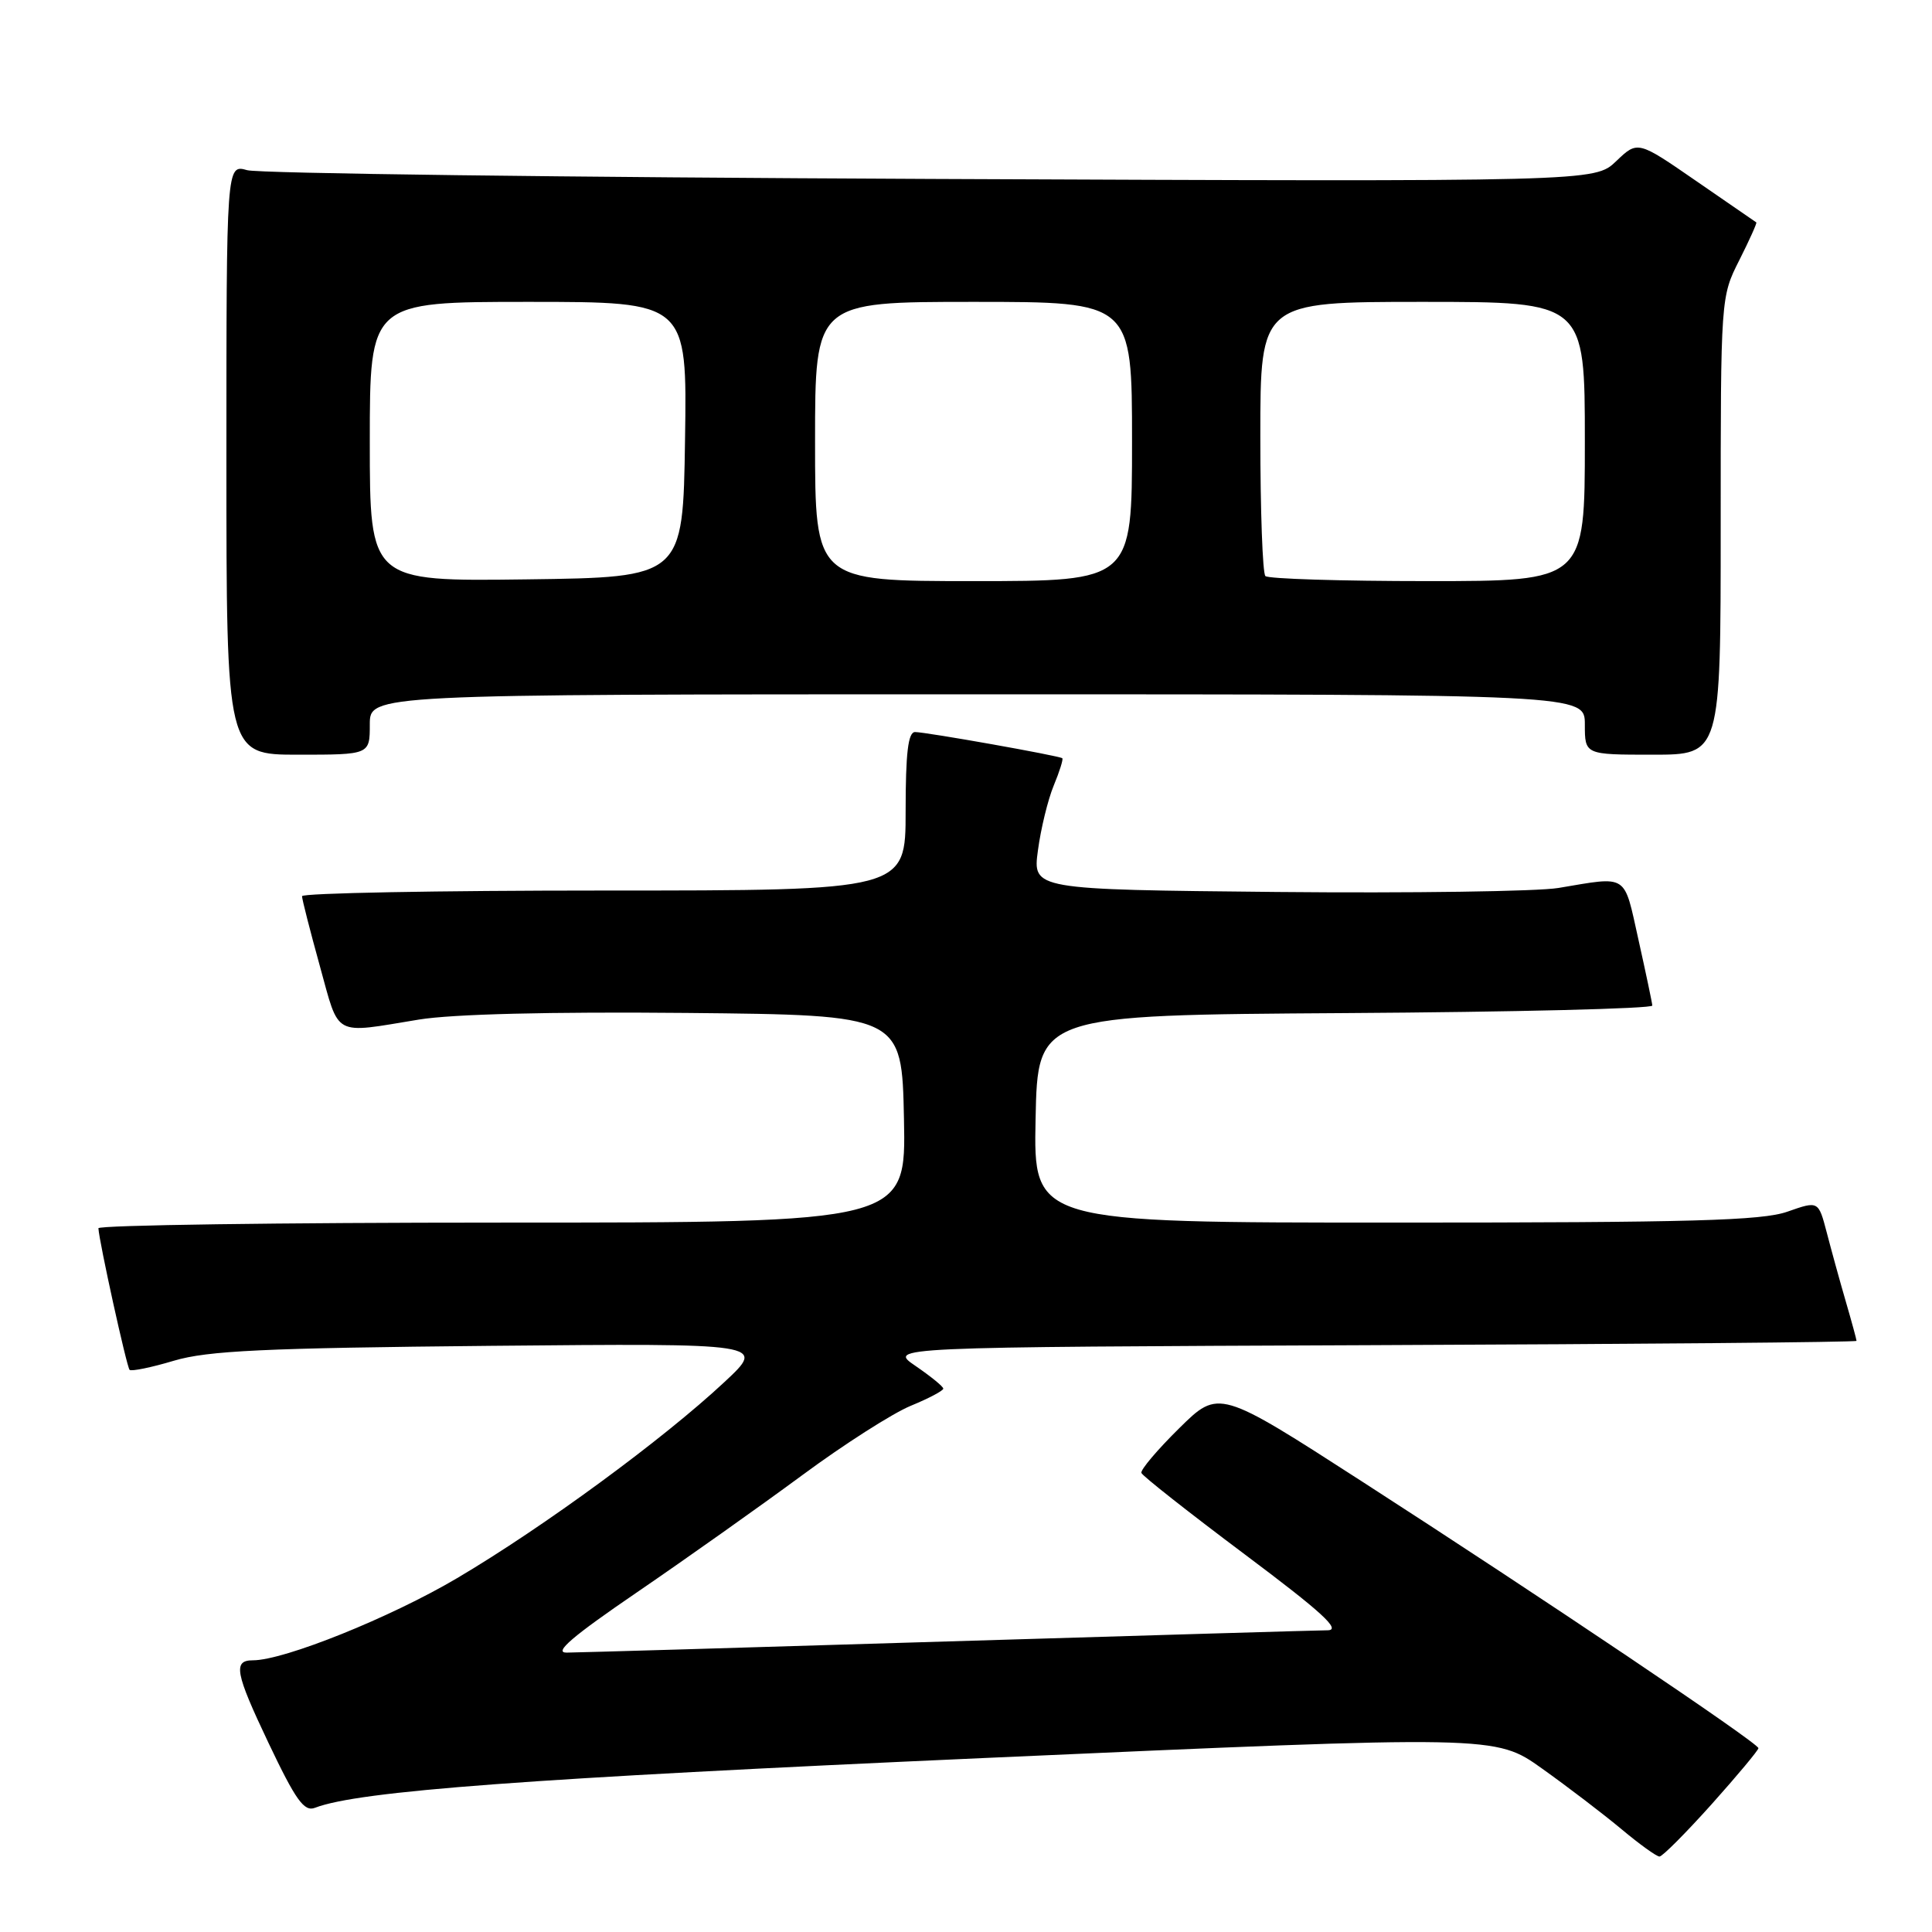 <?xml version="1.0" encoding="UTF-8" standalone="no"?>
<!DOCTYPE svg PUBLIC "-//W3C//DTD SVG 1.1//EN" "http://www.w3.org/Graphics/SVG/1.1/DTD/svg11.dtd" >
<svg xmlns="http://www.w3.org/2000/svg" xmlns:xlink="http://www.w3.org/1999/xlink" version="1.1" viewBox="0 0 256 256">
 <g >
 <path fill="currentColor"
d=" M 226.80 239.07 C 230.21 235.26 233.00 231.91 233.00 231.64 C 233.00 230.97 204.25 211.63 180.50 196.32 C 161.50 184.07 161.50 184.07 156.24 189.26 C 153.35 192.11 151.10 194.77 151.24 195.17 C 151.38 195.57 157.54 200.42 164.92 205.95 C 175.15 213.61 177.77 216.00 175.92 216.02 C 174.59 216.03 151.90 216.70 125.50 217.50 C 99.10 218.31 76.41 218.97 75.08 218.98 C 73.31 219.00 75.83 216.84 84.46 210.95 C 90.94 206.52 100.77 199.55 106.30 195.47 C 111.82 191.39 118.29 187.26 120.67 186.28 C 123.05 185.30 124.99 184.28 124.99 184.00 C 124.99 183.72 123.33 182.38 121.32 181.00 C 117.65 178.50 117.65 178.50 181.82 178.24 C 217.12 178.10 246.00 177.85 246.00 177.67 C 246.00 177.50 245.36 175.14 244.57 172.43 C 243.78 169.72 242.65 165.61 242.05 163.30 C 240.95 159.11 240.95 159.11 236.85 160.55 C 233.49 161.74 224.09 162.00 184.85 162.00 C 136.94 162.00 136.94 162.00 137.22 148.25 C 137.50 134.50 137.50 134.50 178.25 134.24 C 200.66 134.10 218.97 133.65 218.94 133.24 C 218.91 132.83 218.08 128.90 217.10 124.50 C 215.13 115.66 215.82 116.10 206.50 117.66 C 203.75 118.12 186.95 118.36 169.16 118.19 C 136.83 117.87 136.83 117.87 137.53 112.69 C 137.91 109.83 138.85 105.97 139.62 104.10 C 140.40 102.22 140.91 100.59 140.76 100.47 C 140.37 100.14 122.69 97.00 121.25 97.00 C 120.33 97.00 120.00 99.77 120.00 107.50 C 120.00 118.00 120.00 118.00 80.00 118.00 C 58.00 118.00 40.01 118.34 40.02 118.75 C 40.02 119.16 41.09 123.33 42.38 128.00 C 45.02 137.53 44.01 136.98 55.50 135.10 C 59.94 134.37 72.91 134.05 91.00 134.22 C 119.50 134.50 119.50 134.50 119.78 148.25 C 120.06 162.00 120.06 162.00 66.53 162.00 C 37.09 162.00 13.02 162.34 13.04 162.75 C 13.13 164.52 16.79 181.13 17.17 181.51 C 17.40 181.74 20.05 181.20 23.05 180.30 C 27.54 178.97 34.95 178.62 65.00 178.33 C 101.50 177.99 101.50 177.99 96.00 183.12 C 87.85 190.73 72.03 202.34 60.59 209.10 C 51.77 214.32 37.65 220.00 33.51 220.00 C 30.85 220.00 31.16 221.65 35.56 230.91 C 39.20 238.57 40.30 240.10 41.74 239.54 C 47.54 237.31 70.08 235.64 130.33 232.95 C 198.15 229.93 198.15 229.93 204.34 234.35 C 207.75 236.78 212.48 240.39 214.86 242.38 C 217.24 244.37 219.50 246.00 219.89 246.00 C 220.28 246.00 223.38 242.88 226.80 239.07 Z  M 49.00 96.00 C 49.00 92.00 49.00 92.00 129.50 92.00 C 210.00 92.00 210.00 92.00 210.00 96.00 C 210.00 100.00 210.00 100.00 219.00 100.00 C 228.00 100.00 228.00 100.00 228.00 69.67 C 228.00 39.41 228.01 39.33 230.47 34.47 C 231.82 31.79 232.83 29.54 232.72 29.47 C 232.60 29.39 229.01 26.92 224.75 23.98 C 217.00 18.63 217.00 18.63 214.15 21.36 C 211.30 24.08 211.30 24.08 123.40 23.71 C 75.06 23.50 34.26 22.98 32.75 22.55 C 30.00 21.77 30.00 21.77 30.00 60.88 C 30.00 100.00 30.00 100.00 39.50 100.00 C 49.00 100.00 49.00 100.00 49.00 96.00 Z  M 49.00 58.52 C 49.00 40.00 49.00 40.00 70.02 40.00 C 91.05 40.00 91.05 40.00 90.77 58.25 C 90.50 76.50 90.50 76.50 69.75 76.77 C 49.00 77.04 49.00 77.04 49.00 58.52 Z  M 108.00 58.50 C 108.00 40.00 108.00 40.00 129.00 40.00 C 150.00 40.00 150.00 40.00 150.00 58.50 C 150.00 77.00 150.00 77.00 129.00 77.00 C 108.00 77.00 108.00 77.00 108.00 58.50 Z  M 167.67 76.33 C 167.30 75.97 167.00 67.64 167.00 57.83 C 167.00 40.00 167.00 40.00 188.50 40.00 C 210.00 40.00 210.00 40.00 210.00 58.50 C 210.00 77.00 210.00 77.00 189.17 77.00 C 177.71 77.00 168.03 76.70 167.67 76.33 Z "/>
</g>
</svg>